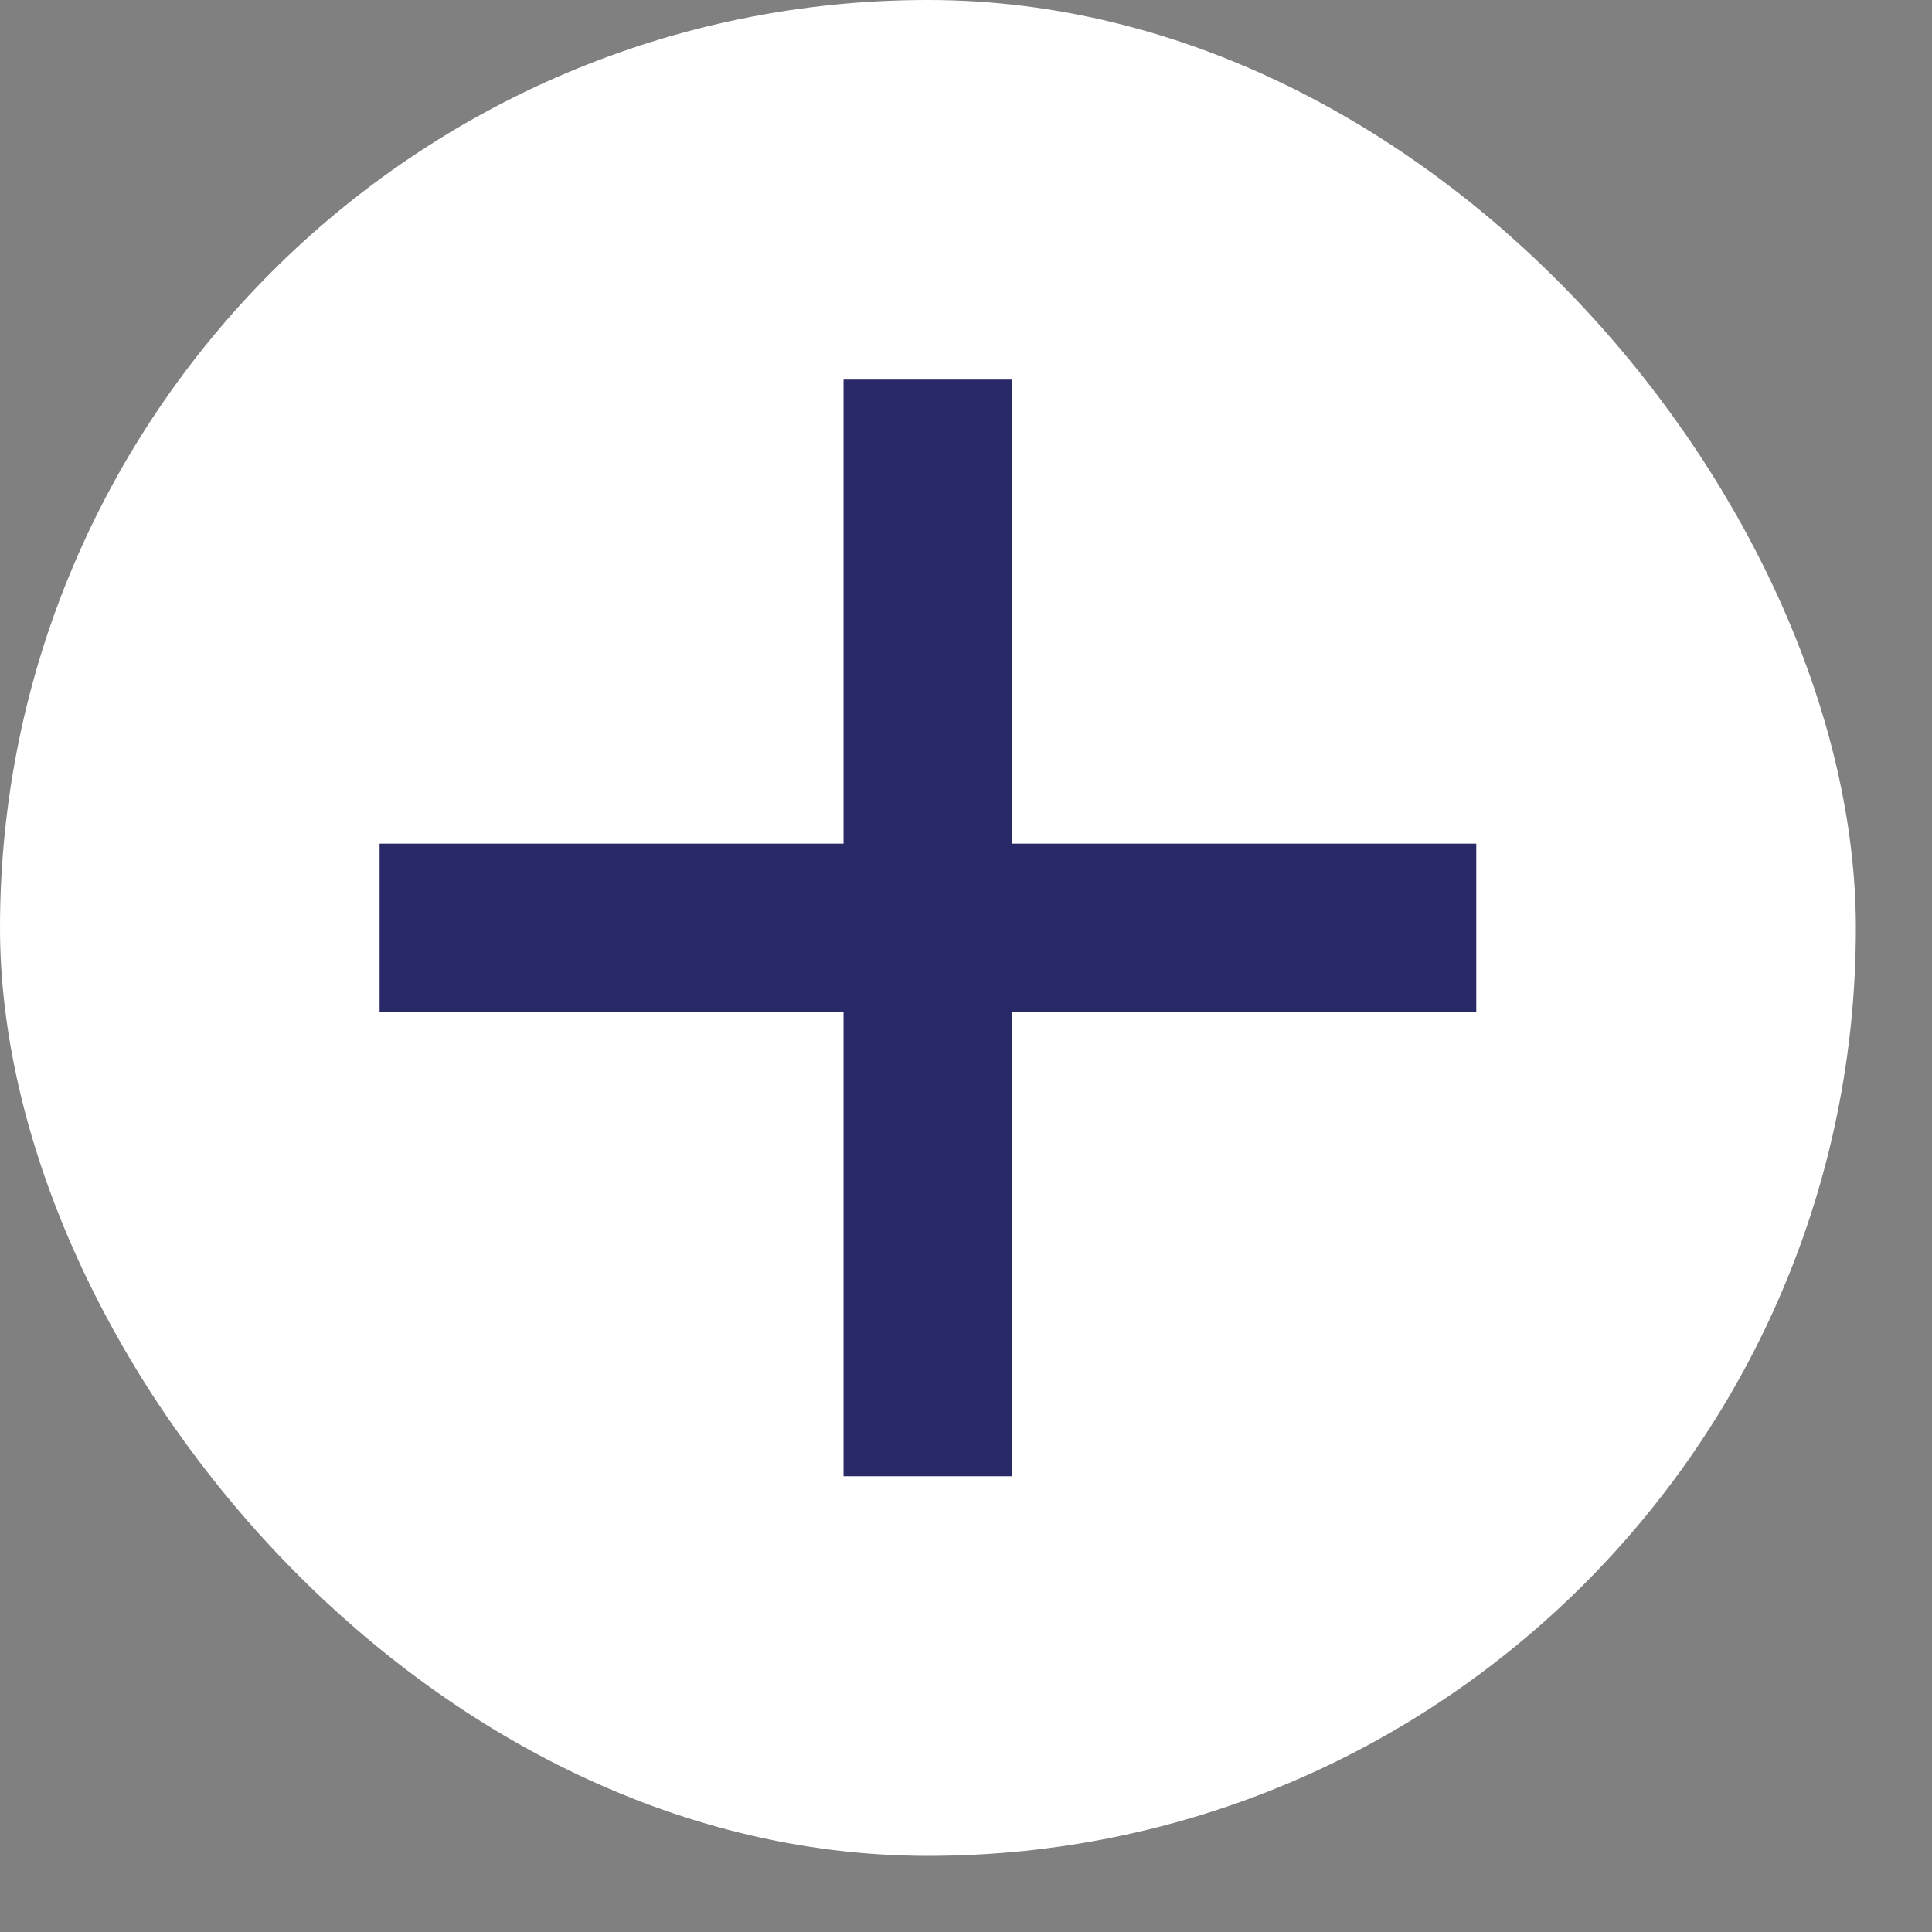 <svg width="22" height="22" viewBox="0 0 22 22" fill="none" xmlns="http://www.w3.org/2000/svg">
<rect x="0" y="0" width="22" height="22" fill="#808080" stroke="none"/>
<rect width="21.133" height="21.133" rx="10.566" fill="white"/>
<path d="M10.566 5.283L10.566 15.85" stroke="#2A2968" stroke-width="1.921" stroke-linecap="square" stroke-linejoin="round"/>
<path d="M15.85 10.567L5.283 10.567" stroke="#2A2968" stroke-width="1.921" stroke-linecap="square" stroke-linejoin="round"/>
</svg>
